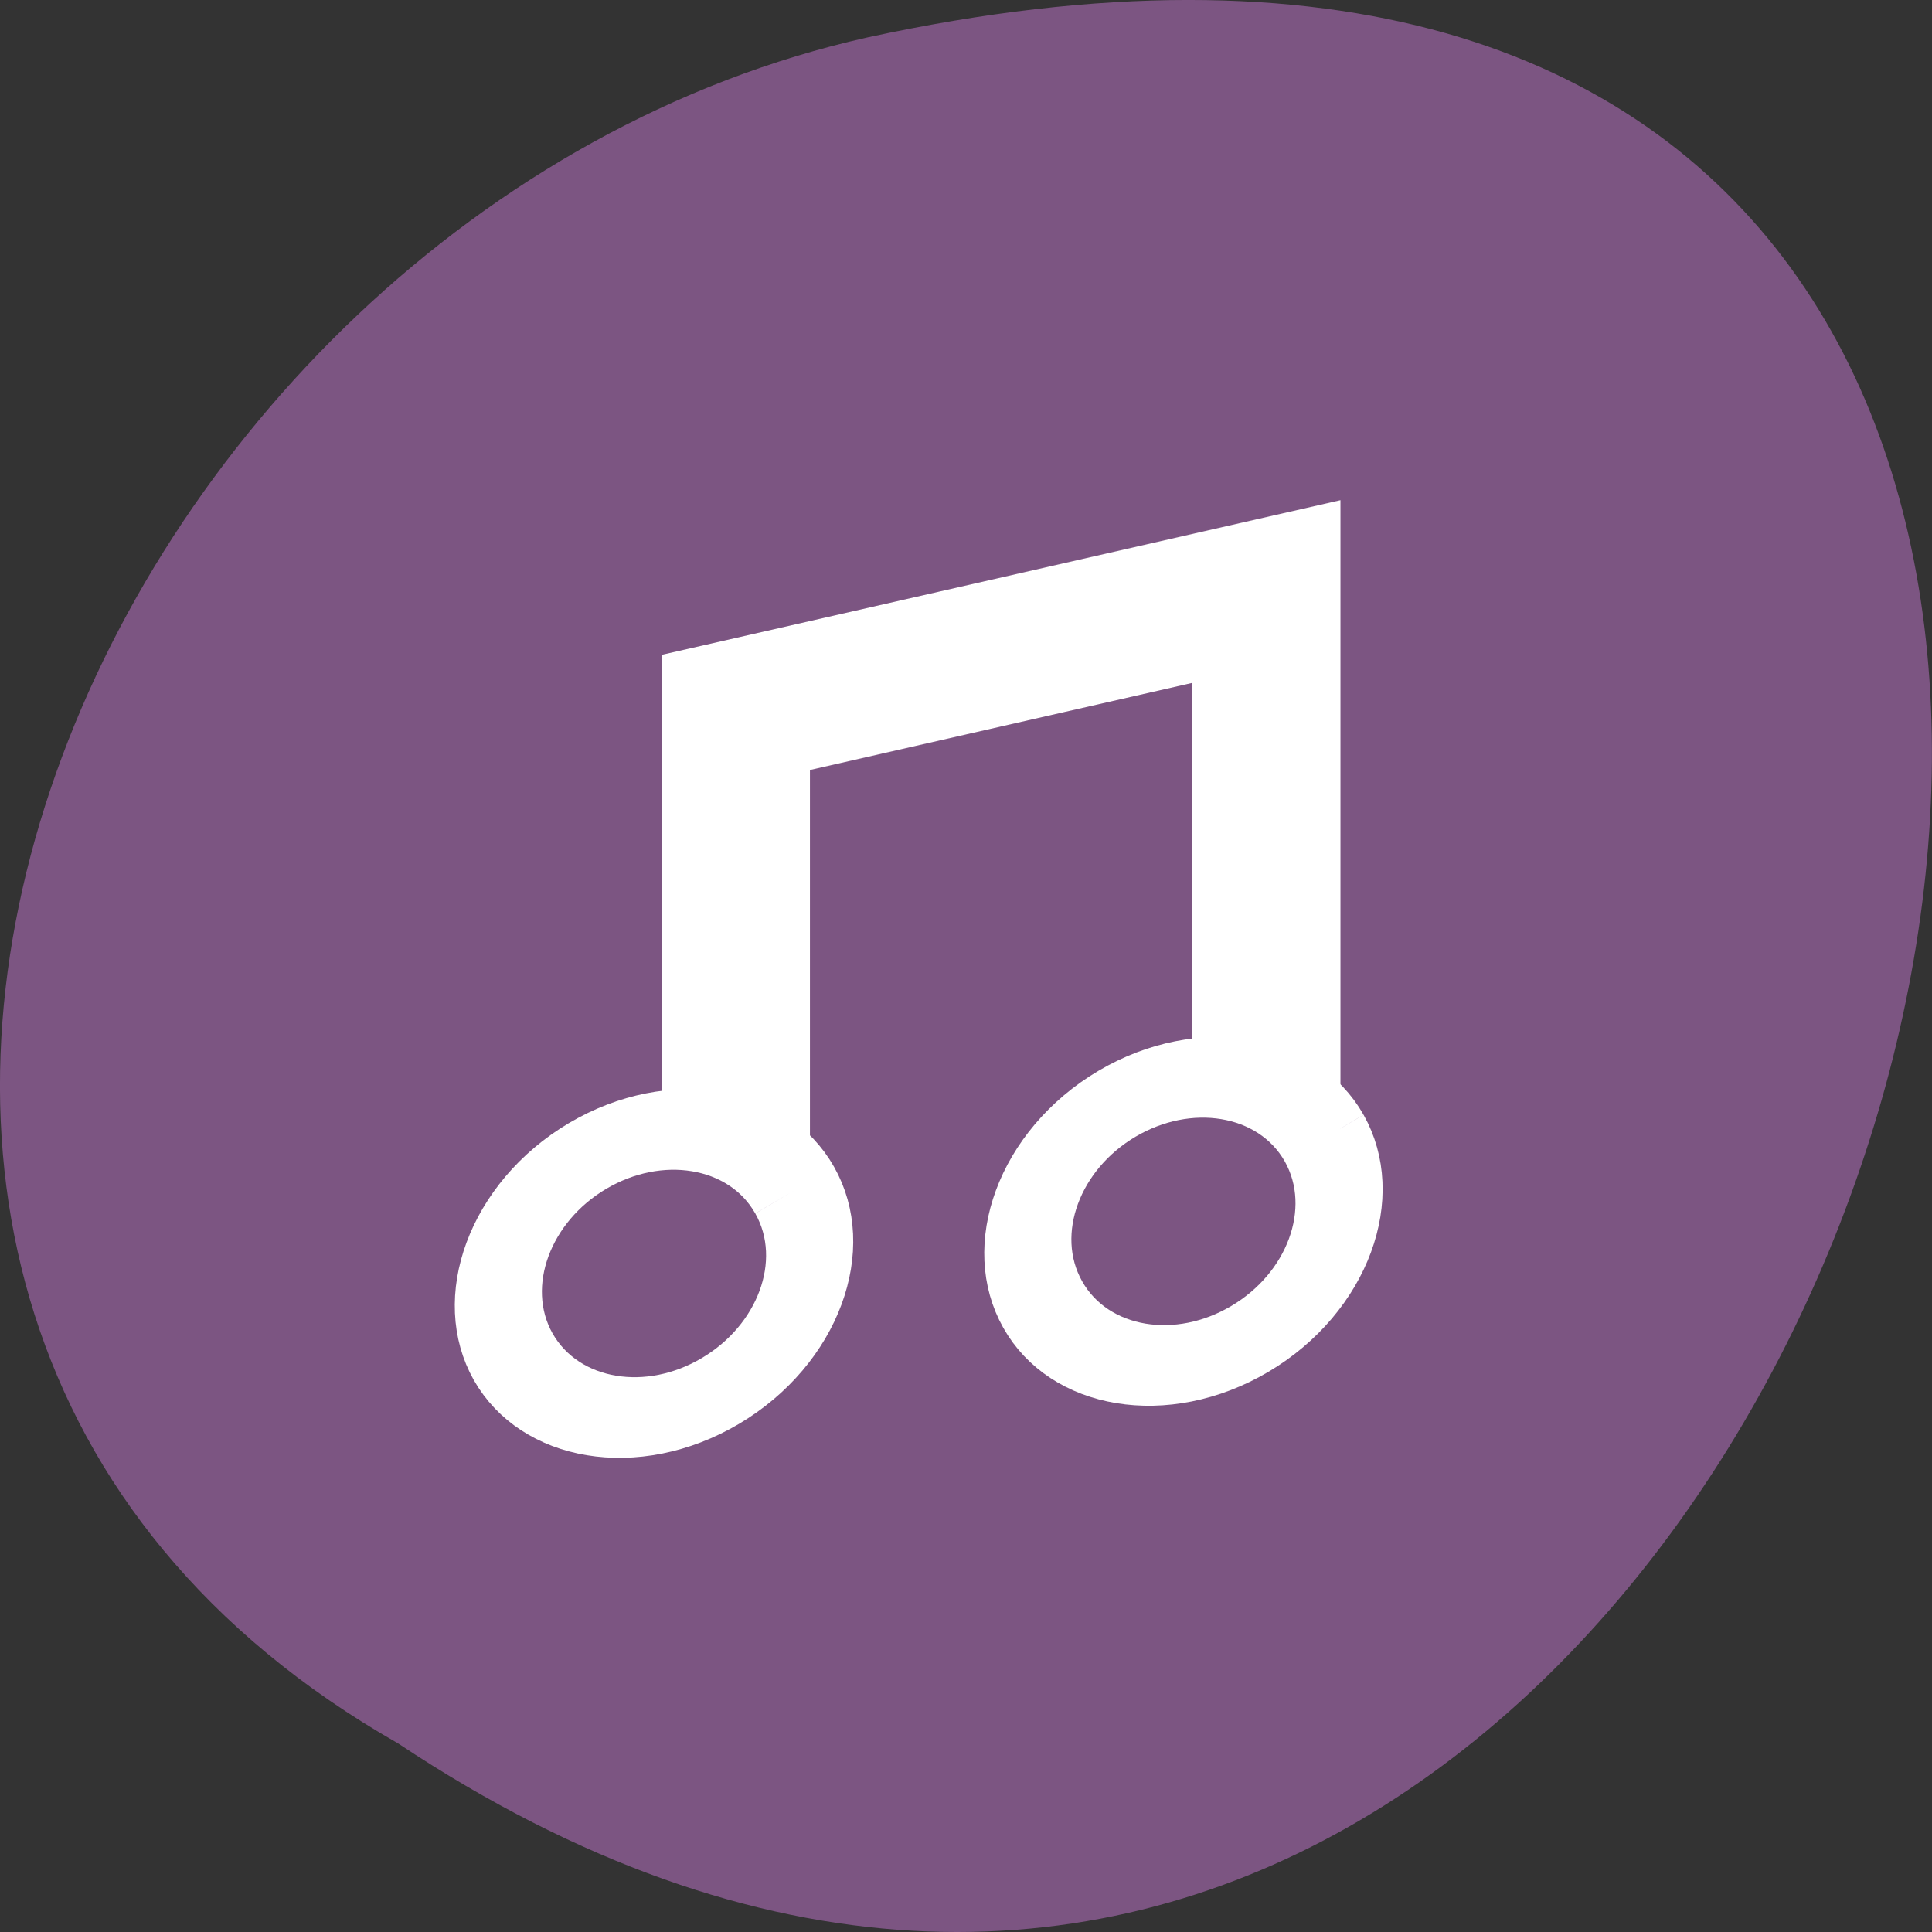 <svg xmlns="http://www.w3.org/2000/svg" viewBox="0 0 32 32"><rect x="0" y="0" width="32" height="32" fill="#333333" stroke="none"/><g fill="#7c5582"><path d="m 6.598 28.879 c 24.05 15.992 38.875 -35.01 7.773 -28.26 c -12.852 2.875 -20.652 20.922 -7.773 28.26"/><g stroke="#fff"><path d="m 5.222 1048.93 v -8.92 l 8.581 -2 v 10.01" transform="matrix(1.024 0 0 1.001 6.839 -1029.25)" stroke-width="2.4"/><path d="m 5.871 10.553 c 0.001 0.987 -0.798 1.786 -1.786 1.786 c -0.986 0.001 -1.785 -0.798 -1.787 -1.785 c 0.001 -0.985 0.8 -1.785 1.786 -1.786 c 0.988 0 1.788 0.799 1.787 1.785" transform="matrix(1.305 -0.772 0.616 1.09 -1 12.743)"/><path d="m 5.871 10.555 c -0.001 0.985 -0.798 1.786 -1.786 1.786 c -0.986 0.001 -1.788 -0.799 -1.786 -1.787 c 0.001 -0.985 0.798 -1.786 1.786 -1.786 c 0.984 0.002 1.785 0.798 1.786 1.787" transform="matrix(1.305 -0.772 0.616 1.09 7.769 11.878)"/></g></g></svg>